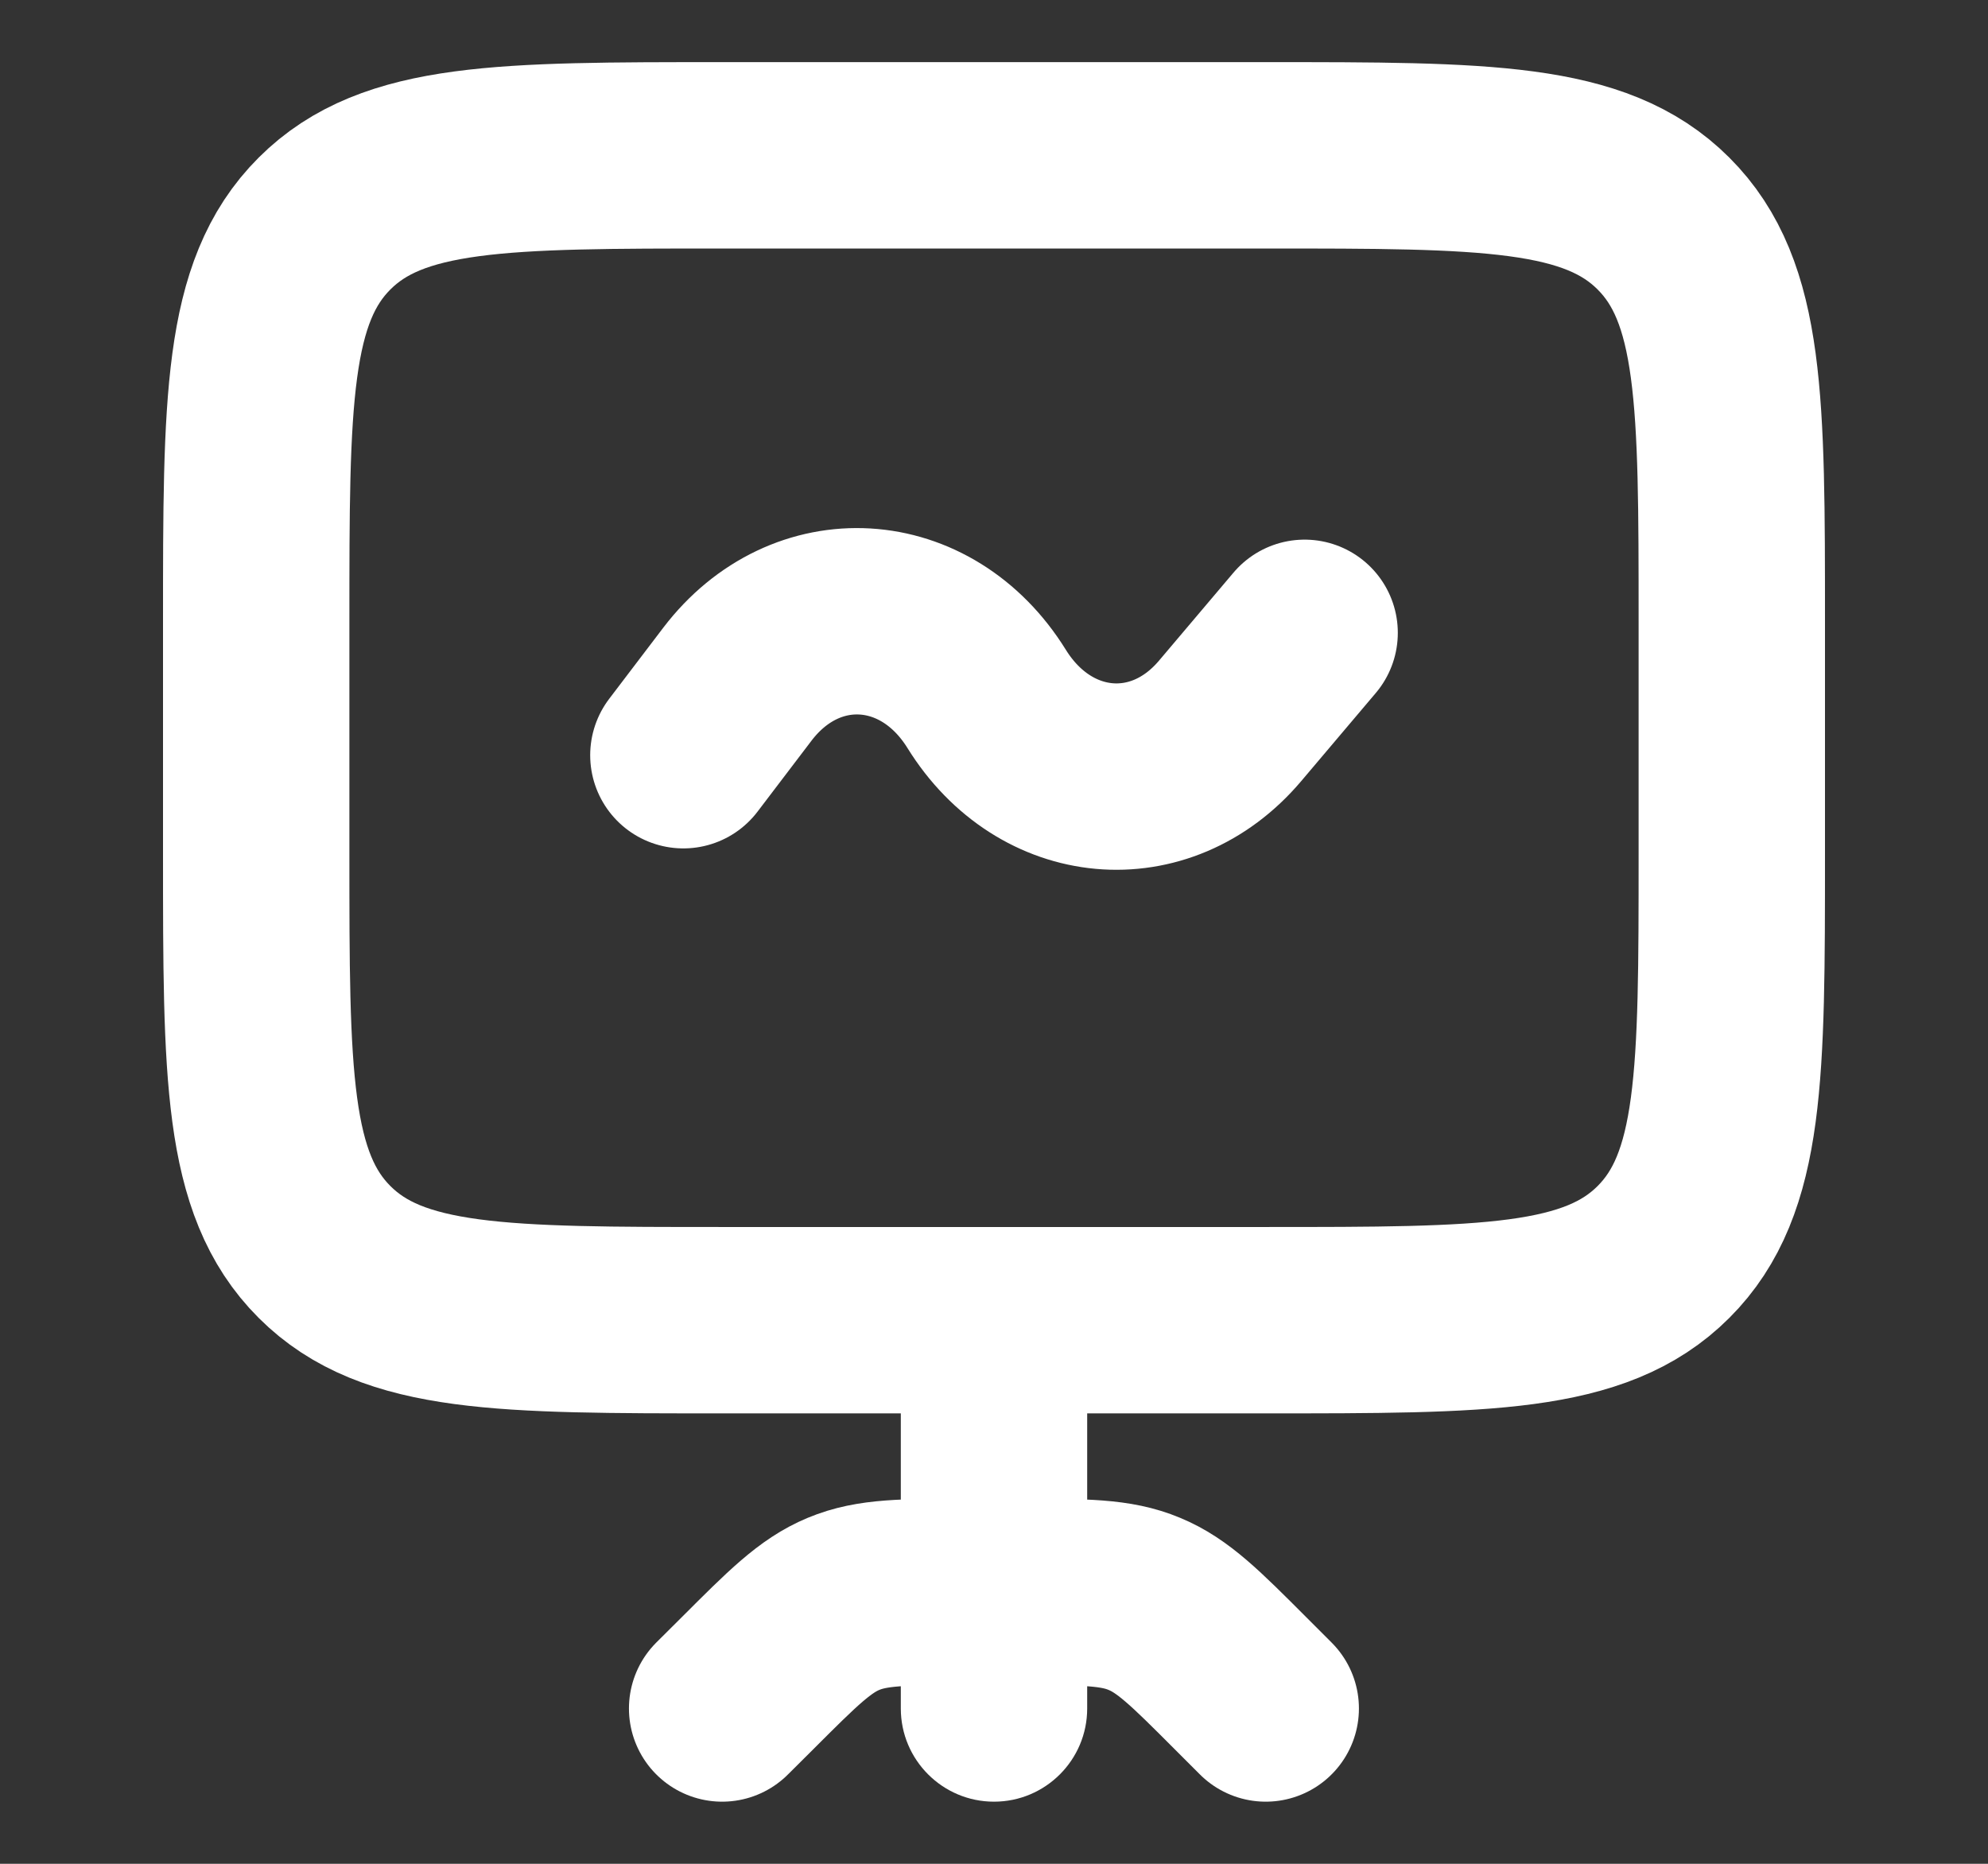 <svg width="16" height="15" viewBox="0 0 16 15" fill="none" xmlns="http://www.w3.org/2000/svg">
<rect x="0" y="0" width="16" height="15" fill="#333333" stroke="none"/>
<path d="M2.062 5C2.062 3.232 2.062 2.348 2.612 1.799C3.161 1.25 4.045 1.25 5.812 1.25H10.188C11.955 1.25 12.839 1.25 13.388 1.799C13.938 2.348 13.938 3.232 13.938 5V6.875C13.938 8.643 13.938 9.527 13.388 10.076C12.839 10.625 11.955 10.625 10.188 10.625H5.812C4.045 10.625 3.161 10.625 2.612 10.076C2.062 9.527 2.062 8.643 2.062 6.875V5Z" stroke="white" stroke-width="1.5"/>
<path d="M5.5 6.078L5.935 5.506C6.485 4.785 7.456 4.843 7.941 5.625C8.41 6.381 9.339 6.465 9.9 5.802L10.5 5.093" stroke="white" stroke-width="1.5" stroke-linecap="round" stroke-linejoin="round"/>
<path d="M7.25 13.75C7.25 14.164 7.586 14.5 8 14.5C8.414 14.5 8.75 14.164 8.75 13.75L7.25 13.75ZM7.25 10.625L7.25 13.75L8.75 13.75L8.75 10.625L7.25 10.625Z" fill="white"/>
<path d="M5.812 13.75L6.018 13.545C6.379 13.184 6.56 13.003 6.789 12.908C7.019 12.812 7.275 12.812 7.786 12.812H8.214C8.725 12.812 8.981 12.812 9.21 12.908C9.44 13.003 9.621 13.183 9.982 13.545L10.187 13.75" stroke="white" stroke-width="1.5" stroke-linecap="round" stroke-linejoin="round"/>
</svg>

